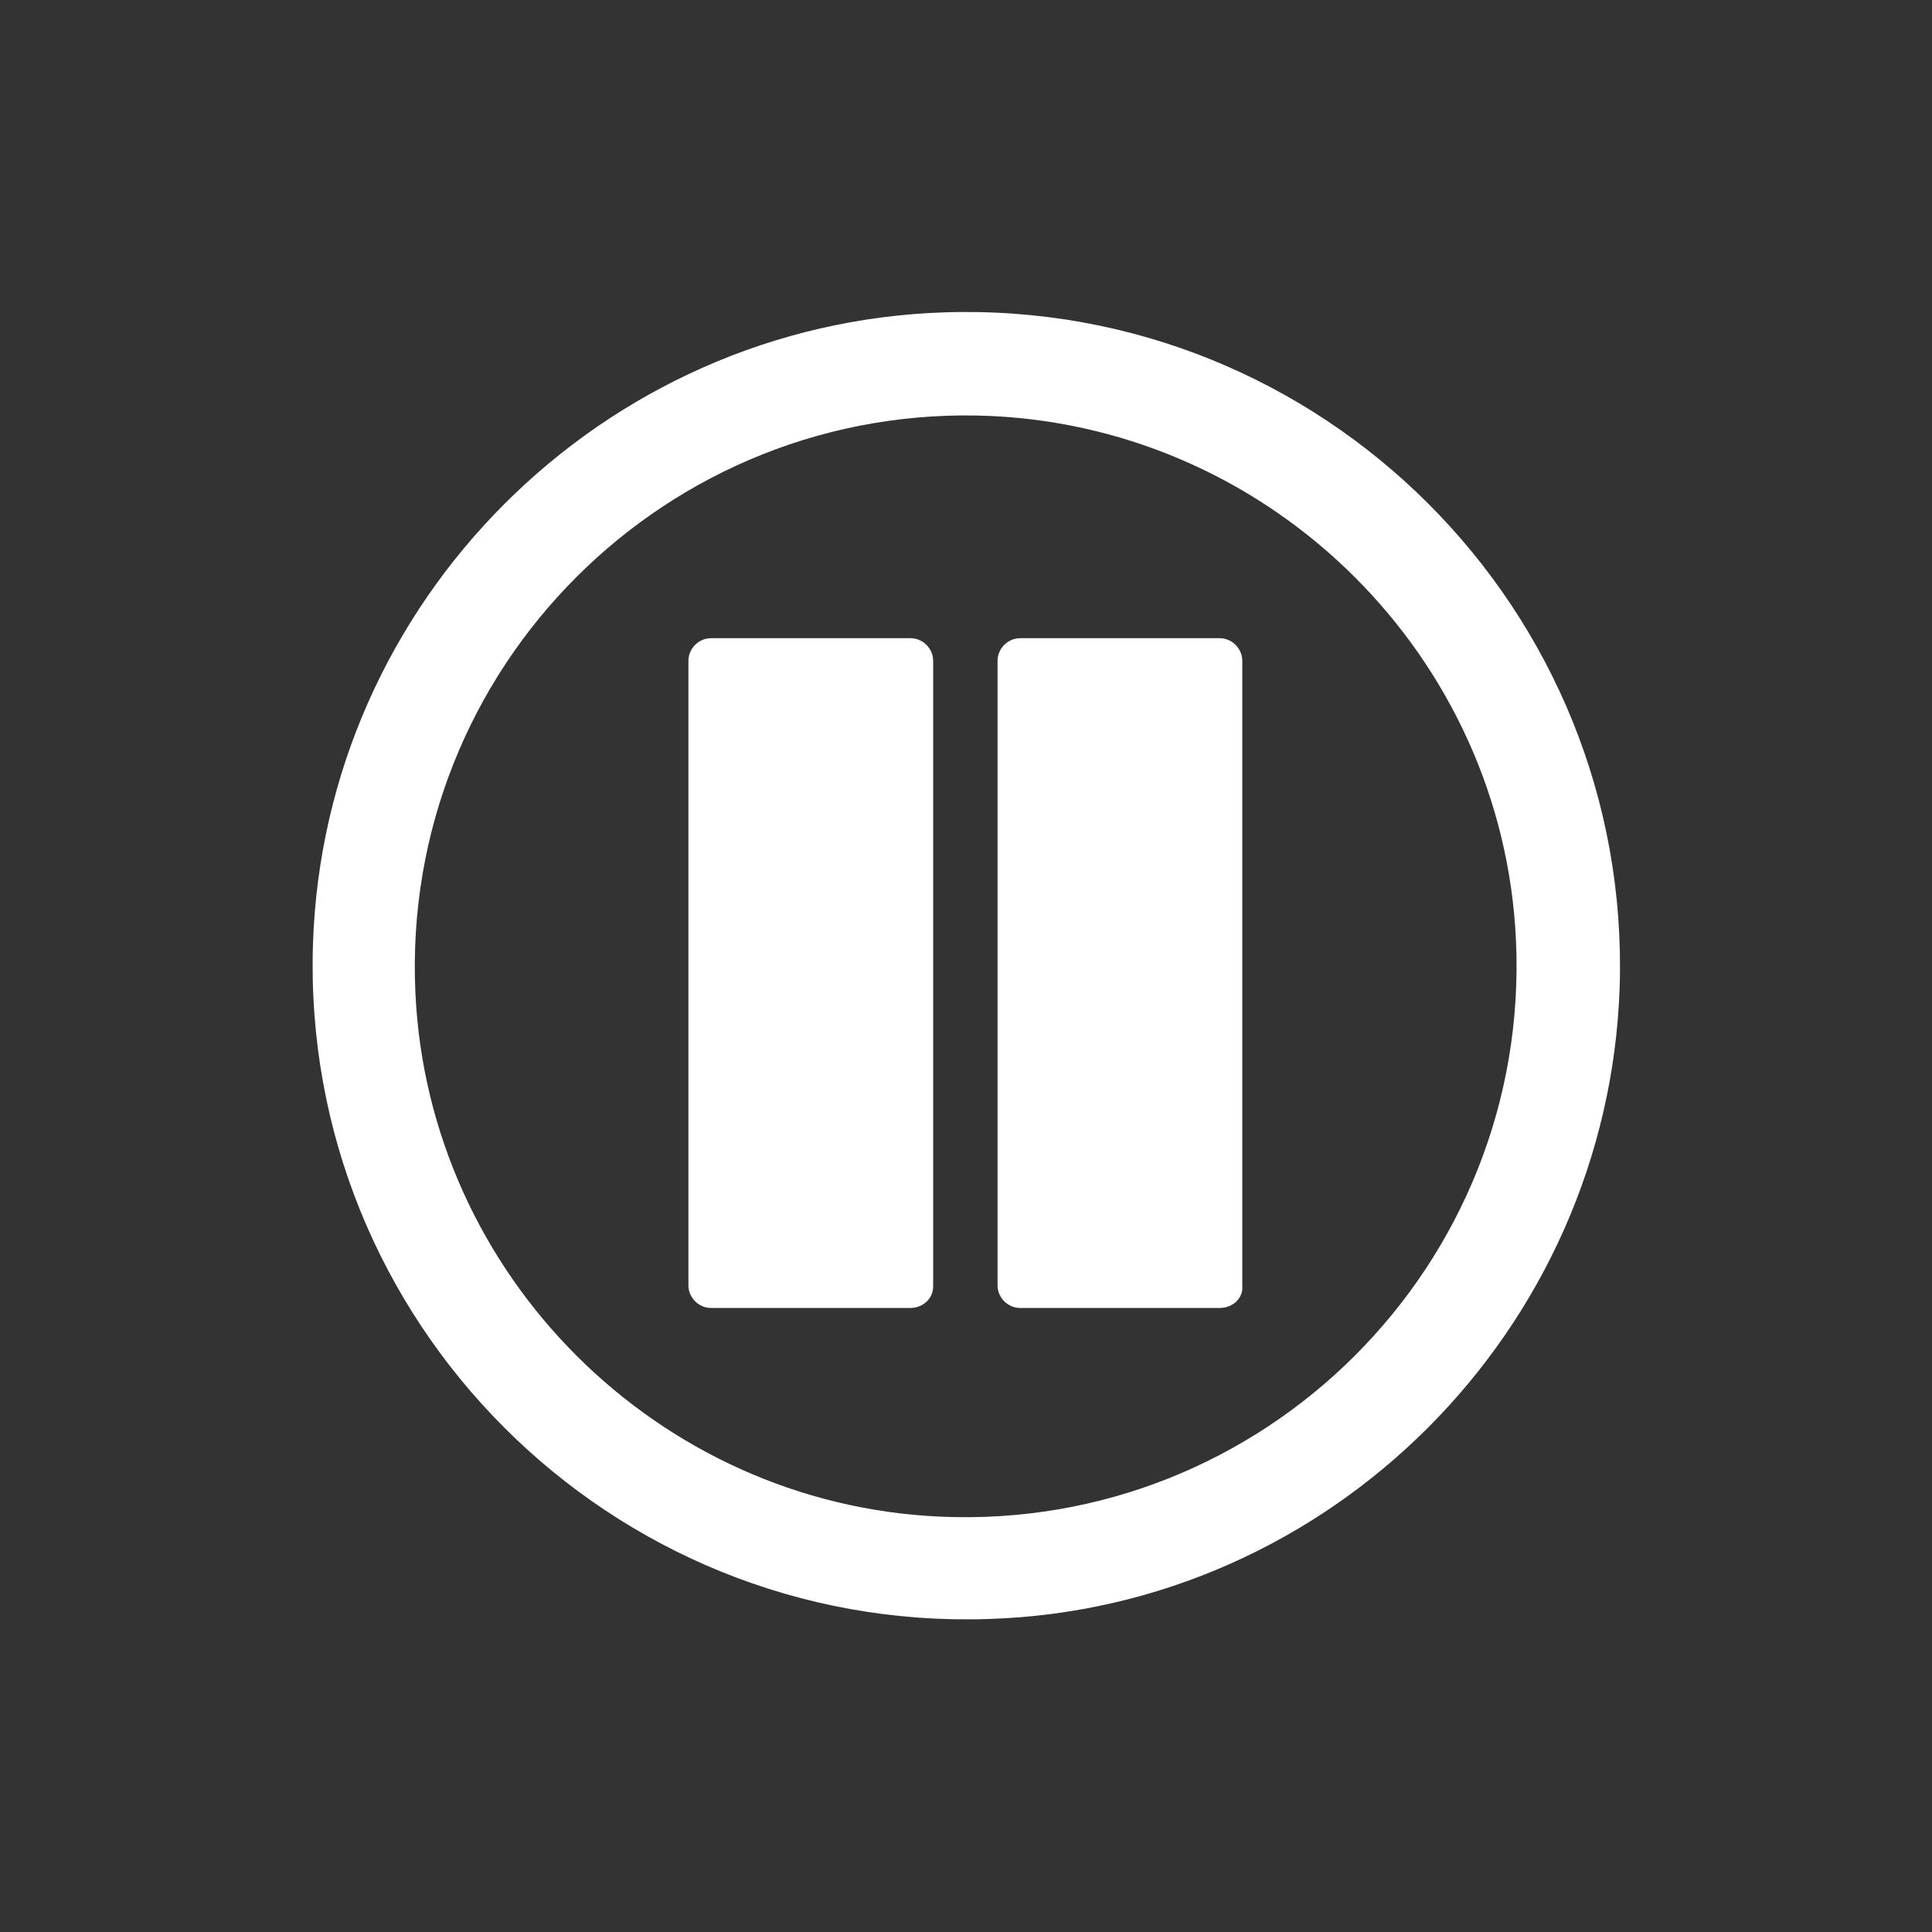 <?xml version="1.0" encoding="utf-8"?>
<!-- Generator: Adobe Illustrator 23.0.1, SVG Export Plug-In . SVG Version: 6.00 Build 0)  -->
<svg version="1.1" id="Layer_1" xmlns="http://www.w3.org/2000/svg" xmlns:xlink="http://www.w3.org/1999/xlink" x="0px" y="0px"
	 viewBox="0 0 300 300" style="enable-background:new 0 0 300 300;" xml:space="preserve">
<rect x="0" y="0" width="300" height="300" fill="#333333" stroke="none"/>
<style type="text/css">
	.st0{fill:#FFFFFF;}
</style>
<g>
	<path class="st0" d="M153.4,251.4c-58.6,1.9-106.7-46.2-104.8-104.8c1.7-53.2,44.9-96.4,98.1-98.1c58.6-1.9,106.7,46.2,104.8,104.8
		C249.7,206.6,206.5,249.8,153.4,251.4z M154,64.6c-50.3-2.3-91.8,39.1-89.5,89.5c2,43.9,37.6,79.4,81.4,81.4
		c50.3,2.3,91.8-39.1,89.5-89.5C233.4,102.2,197.9,66.7,154,64.6z"/>
	<g>
		<path class="st0" d="M141.4,203.1h-31c-1.9,0-3.5-1.6-3.5-3.5v-97c0-1.9,1.6-3.5,3.5-3.5h31c1.9,0,3.5,1.6,3.5,3.5v97
			C145,201.6,143.3,203.1,141.4,203.1z"/>
		<path class="st0" d="M189.4,203.1h-31c-1.9,0-3.5-1.6-3.5-3.5v-97c0-1.9,1.6-3.5,3.5-3.5h31c1.9,0,3.5,1.6,3.5,3.5v97
			C193.1,201.6,191.4,203.1,189.4,203.1z"/>
	</g>
</g>
</svg>
